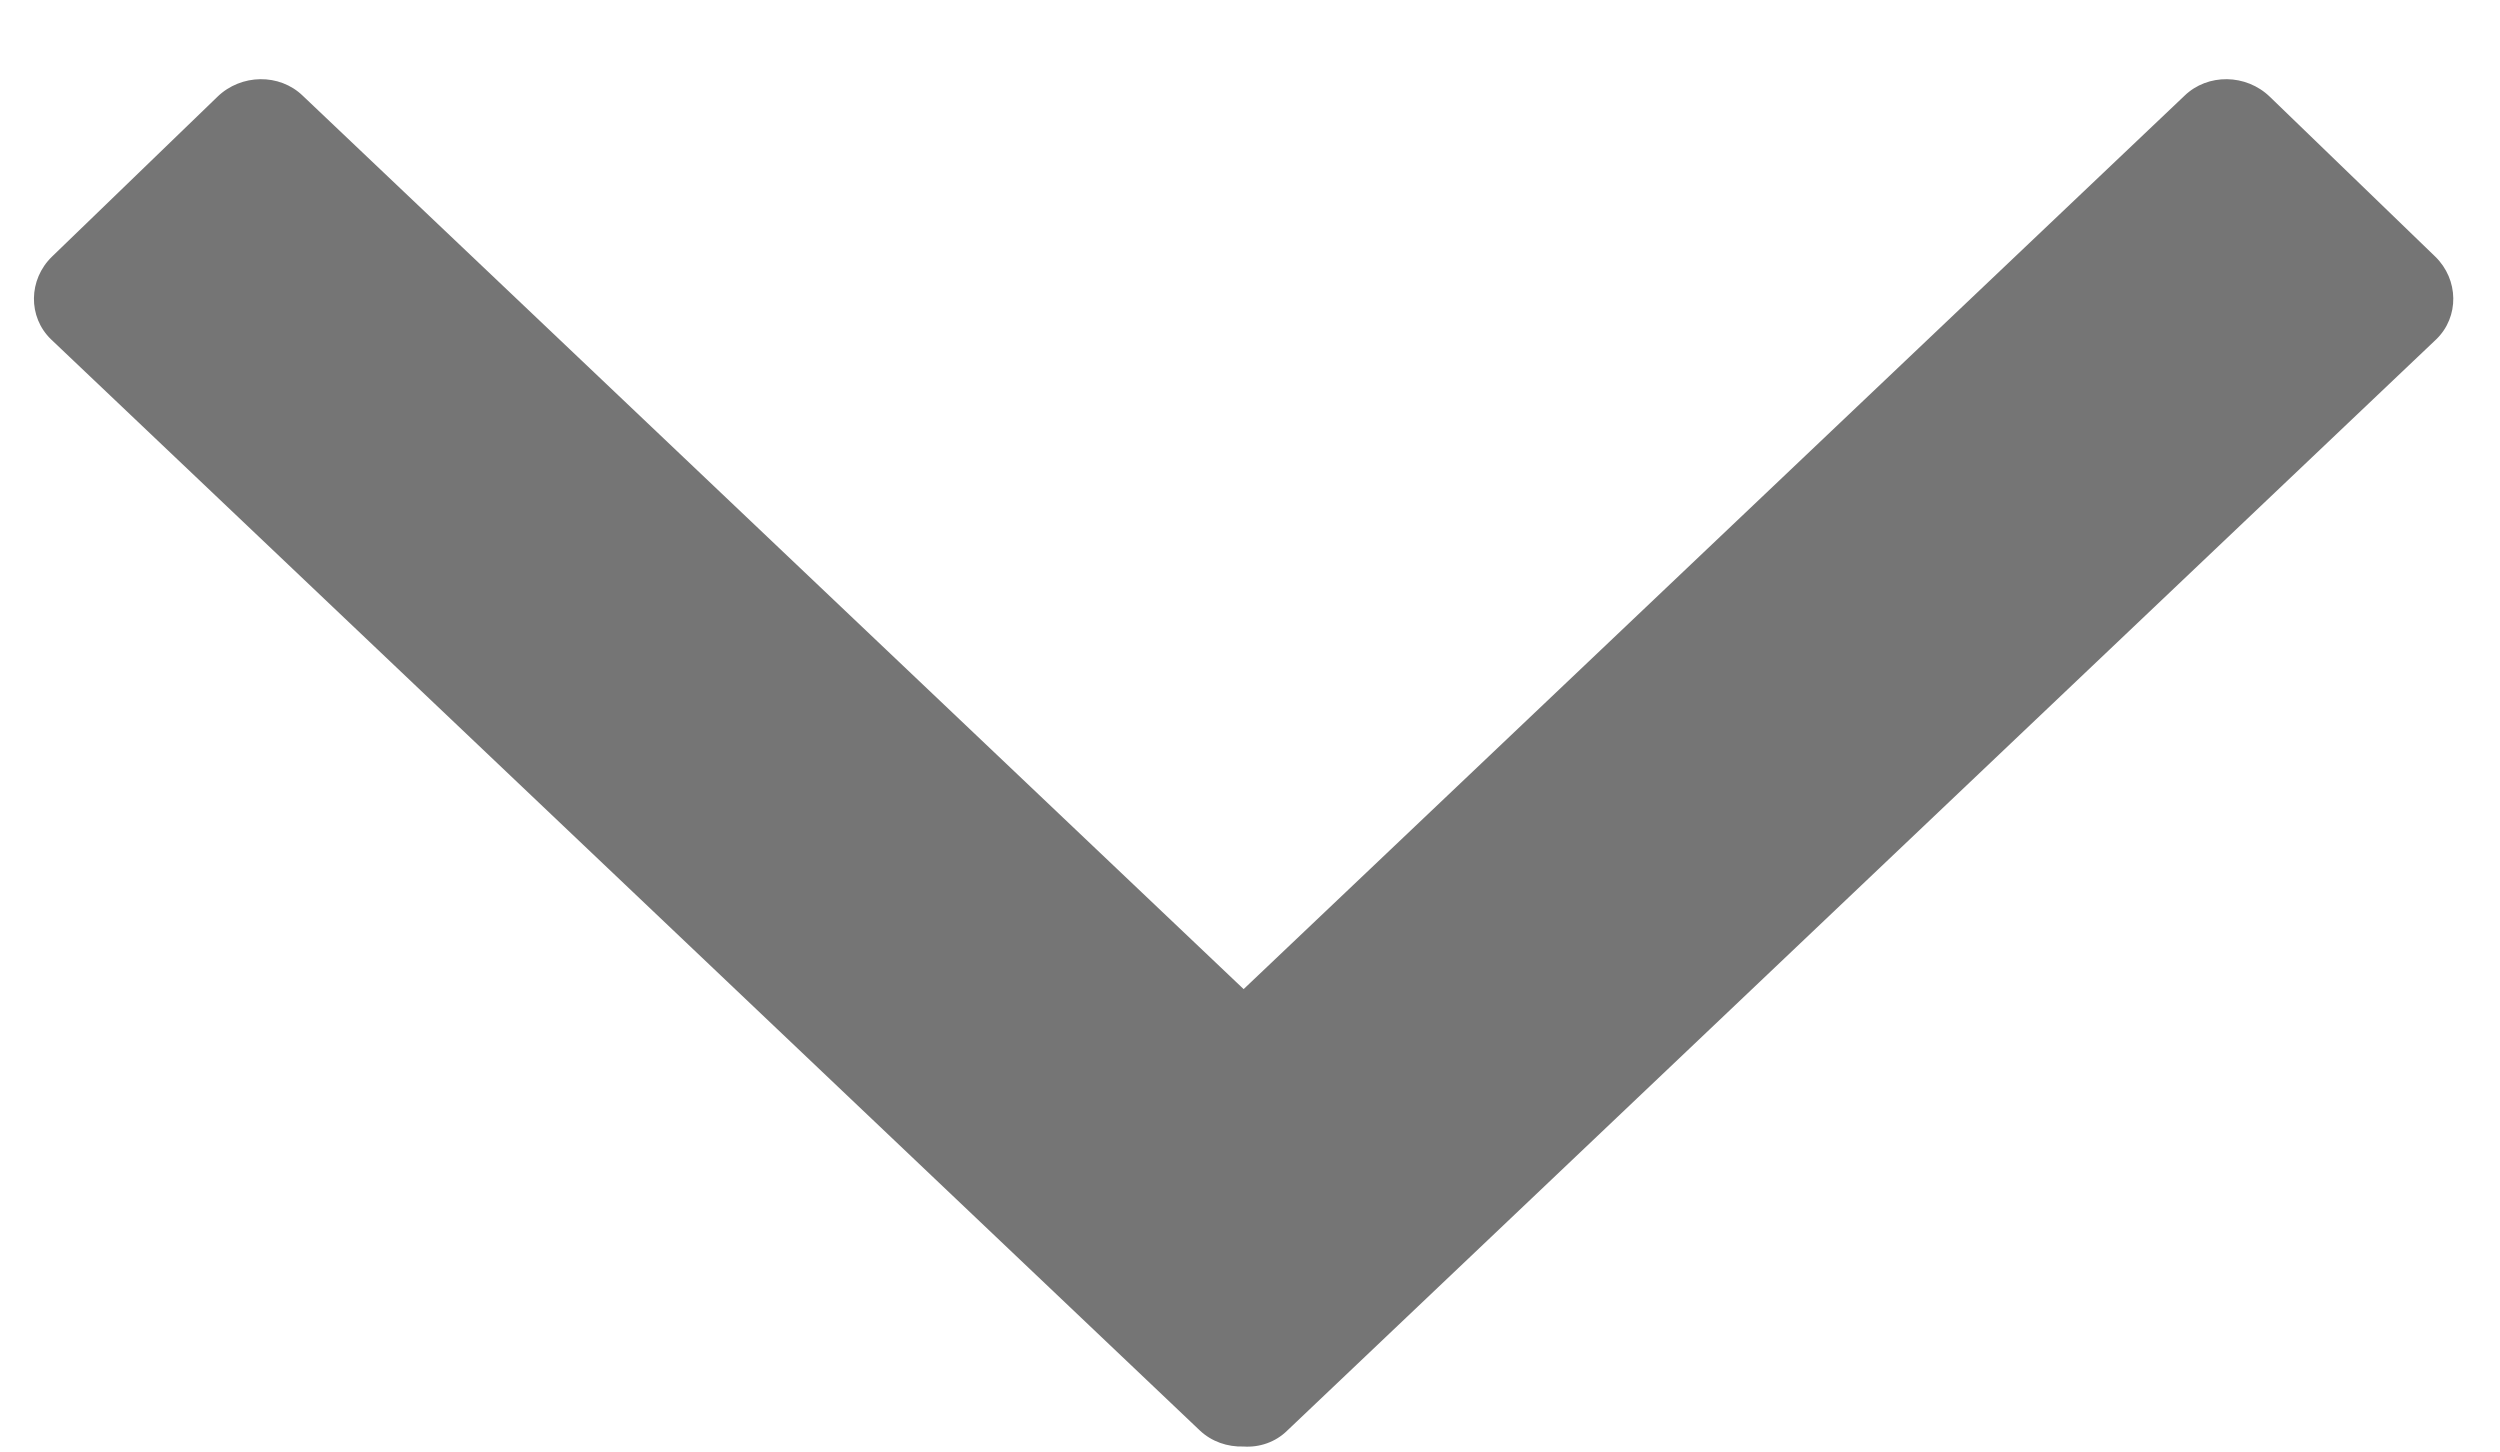 <svg width="31" height="18" viewBox="0 0 31 18" fill="none" xmlns="http://www.w3.org/2000/svg" style='transform: rotate(180deg)'>
<path fill-rule="evenodd" clip-rule="evenodd" d="M15.421 12.265L27.088 1.187C27.376 0.908 27.852 0.915 28.146 1.2L30.196 3.181C30.49 3.466 30.497 3.93 30.209 4.208L15.963 17.738C15.816 17.884 15.615 17.95 15.421 17.937C15.22 17.943 15.026 17.877 14.878 17.738L0.633 4.208C0.345 3.93 0.351 3.466 0.646 3.181L2.696 1.2C2.99 0.915 3.466 0.908 3.754 1.187L15.421 12.265Z" fill="#757575"/>
</svg>
